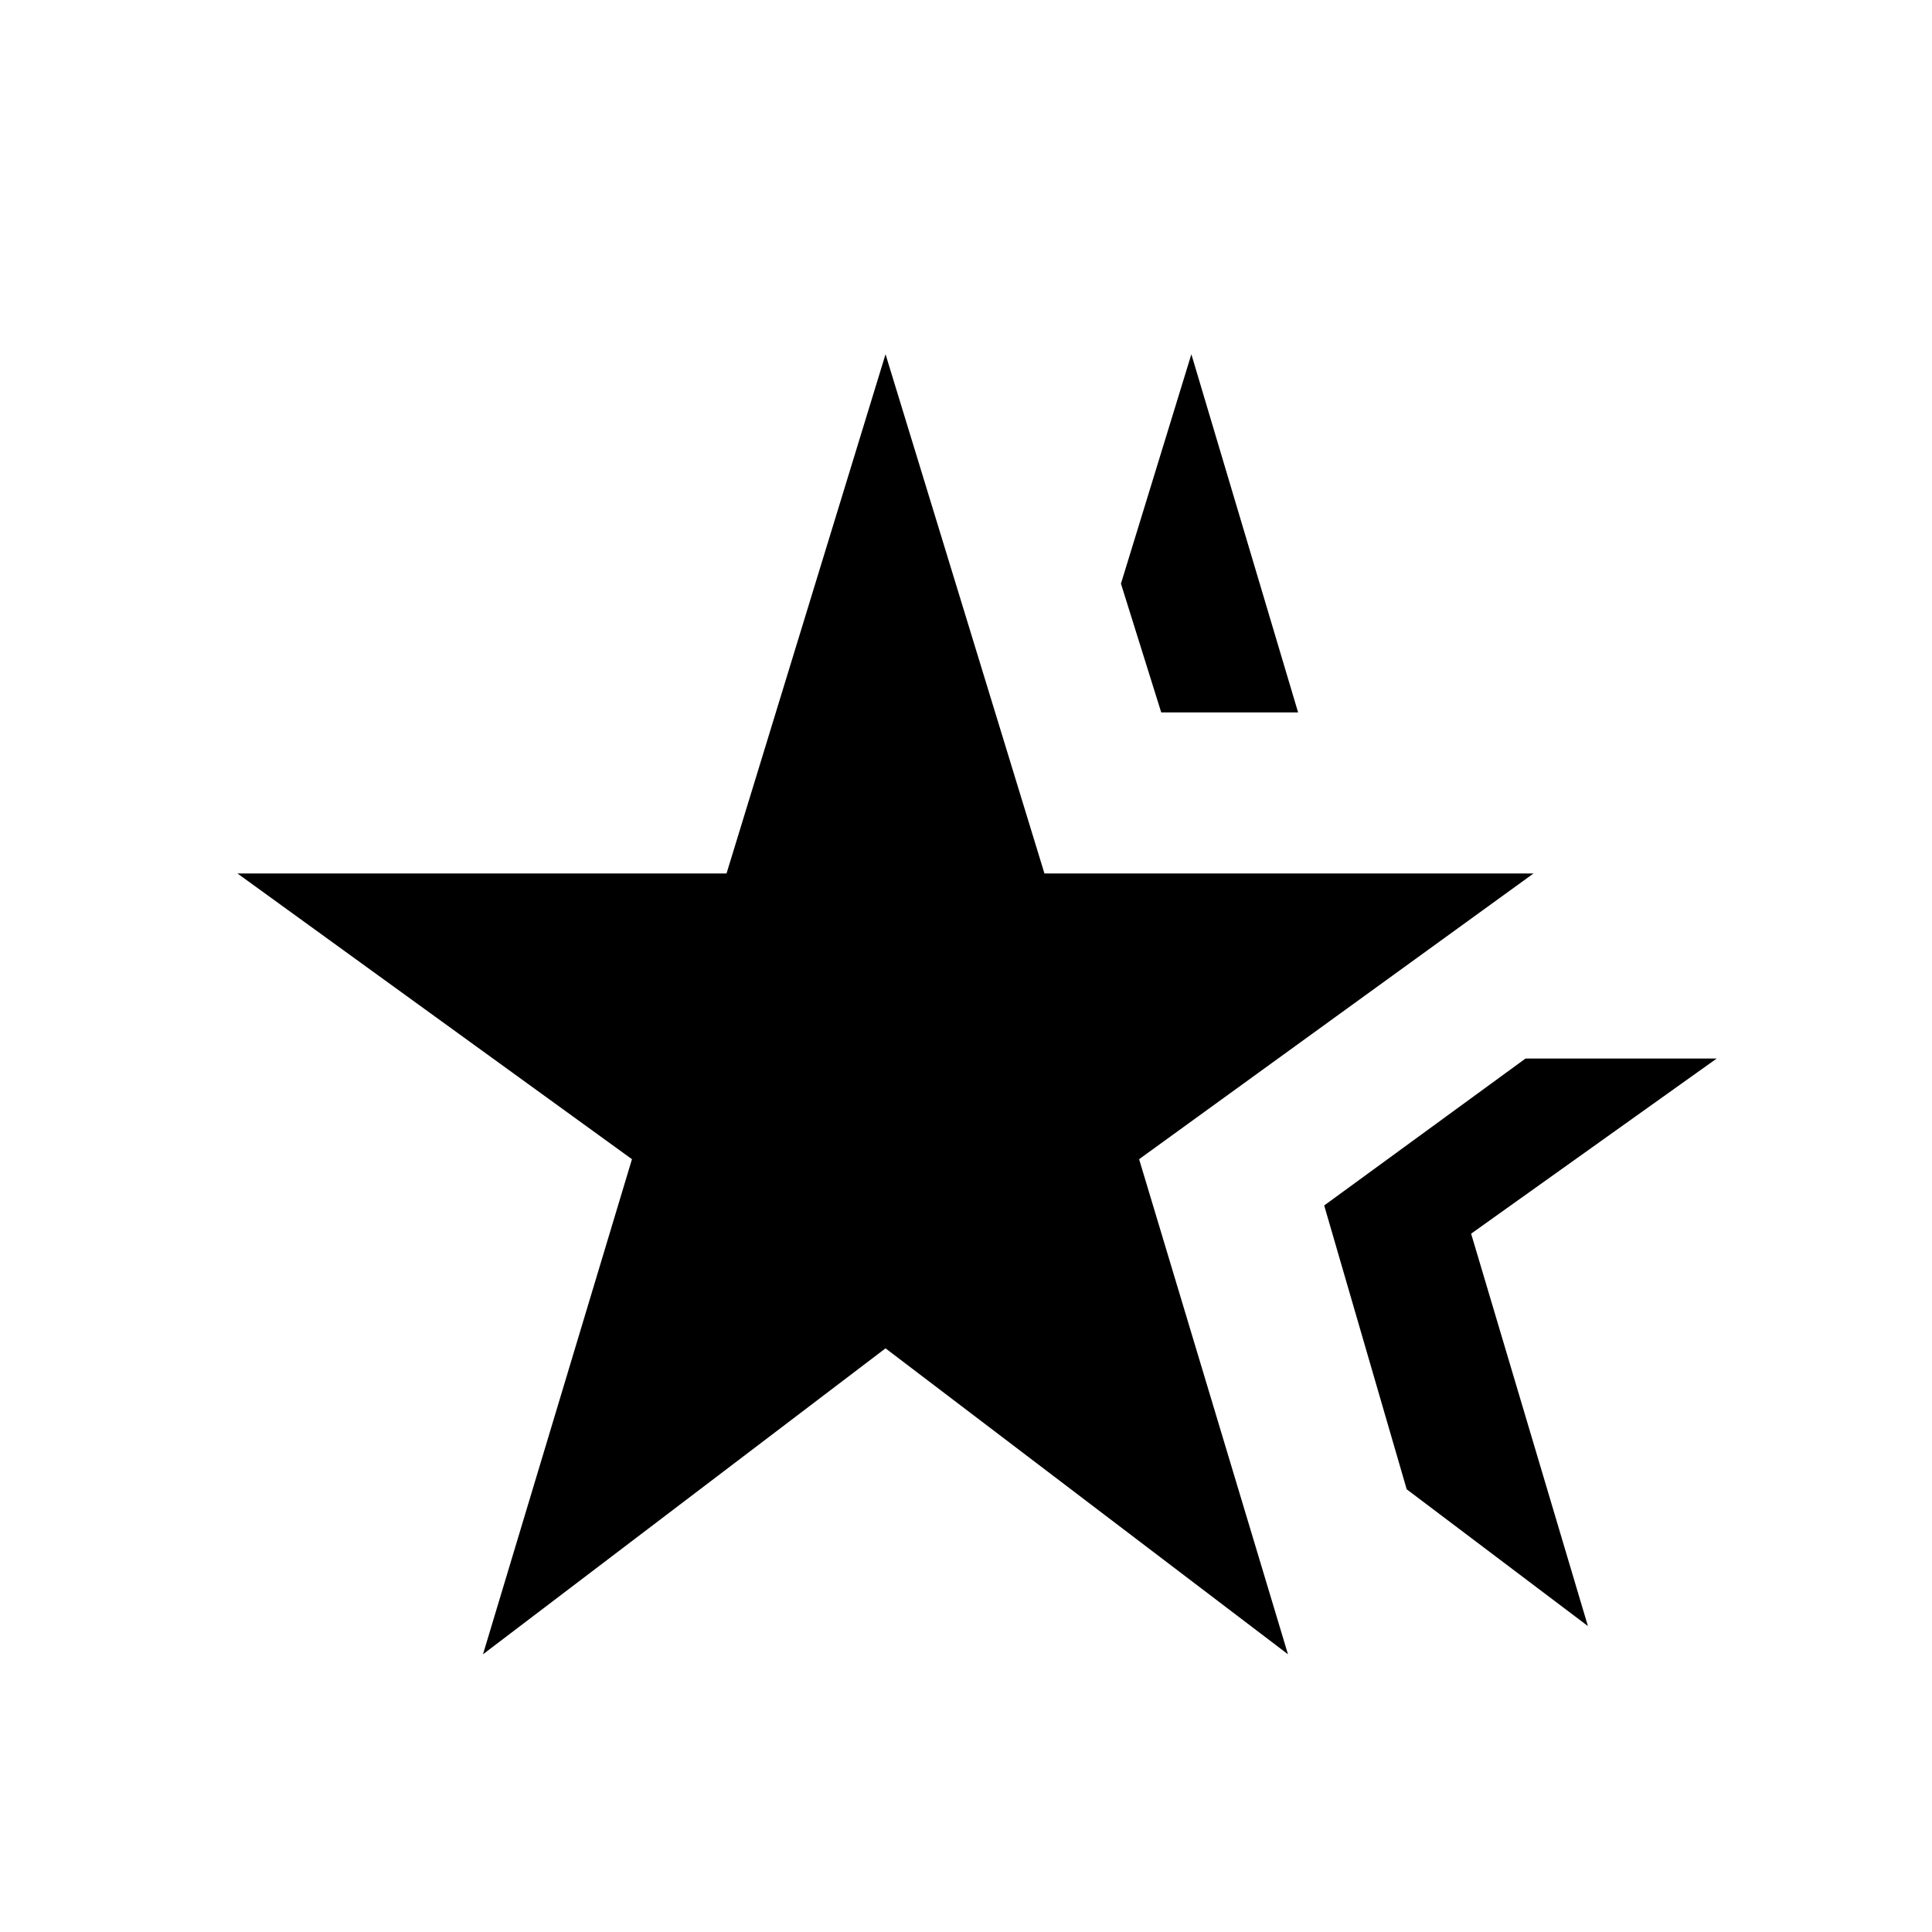 <svg xmlns="http://www.w3.org/2000/svg" height="20" width="20"><path d="M5 17.125 6.542 12 2.458 9.042H7.521L9.167 3.667L10.812 9.042H15.875L11.792 12L13.333 17.125L9.167 13.958ZM16.438 16.833 14.562 15.417 13.708 12.479 15.792 10.958H17.771L15.229 12.771ZM12.021 7.375 11.604 6.042 12.333 3.667 13.438 7.375Z"/></svg>